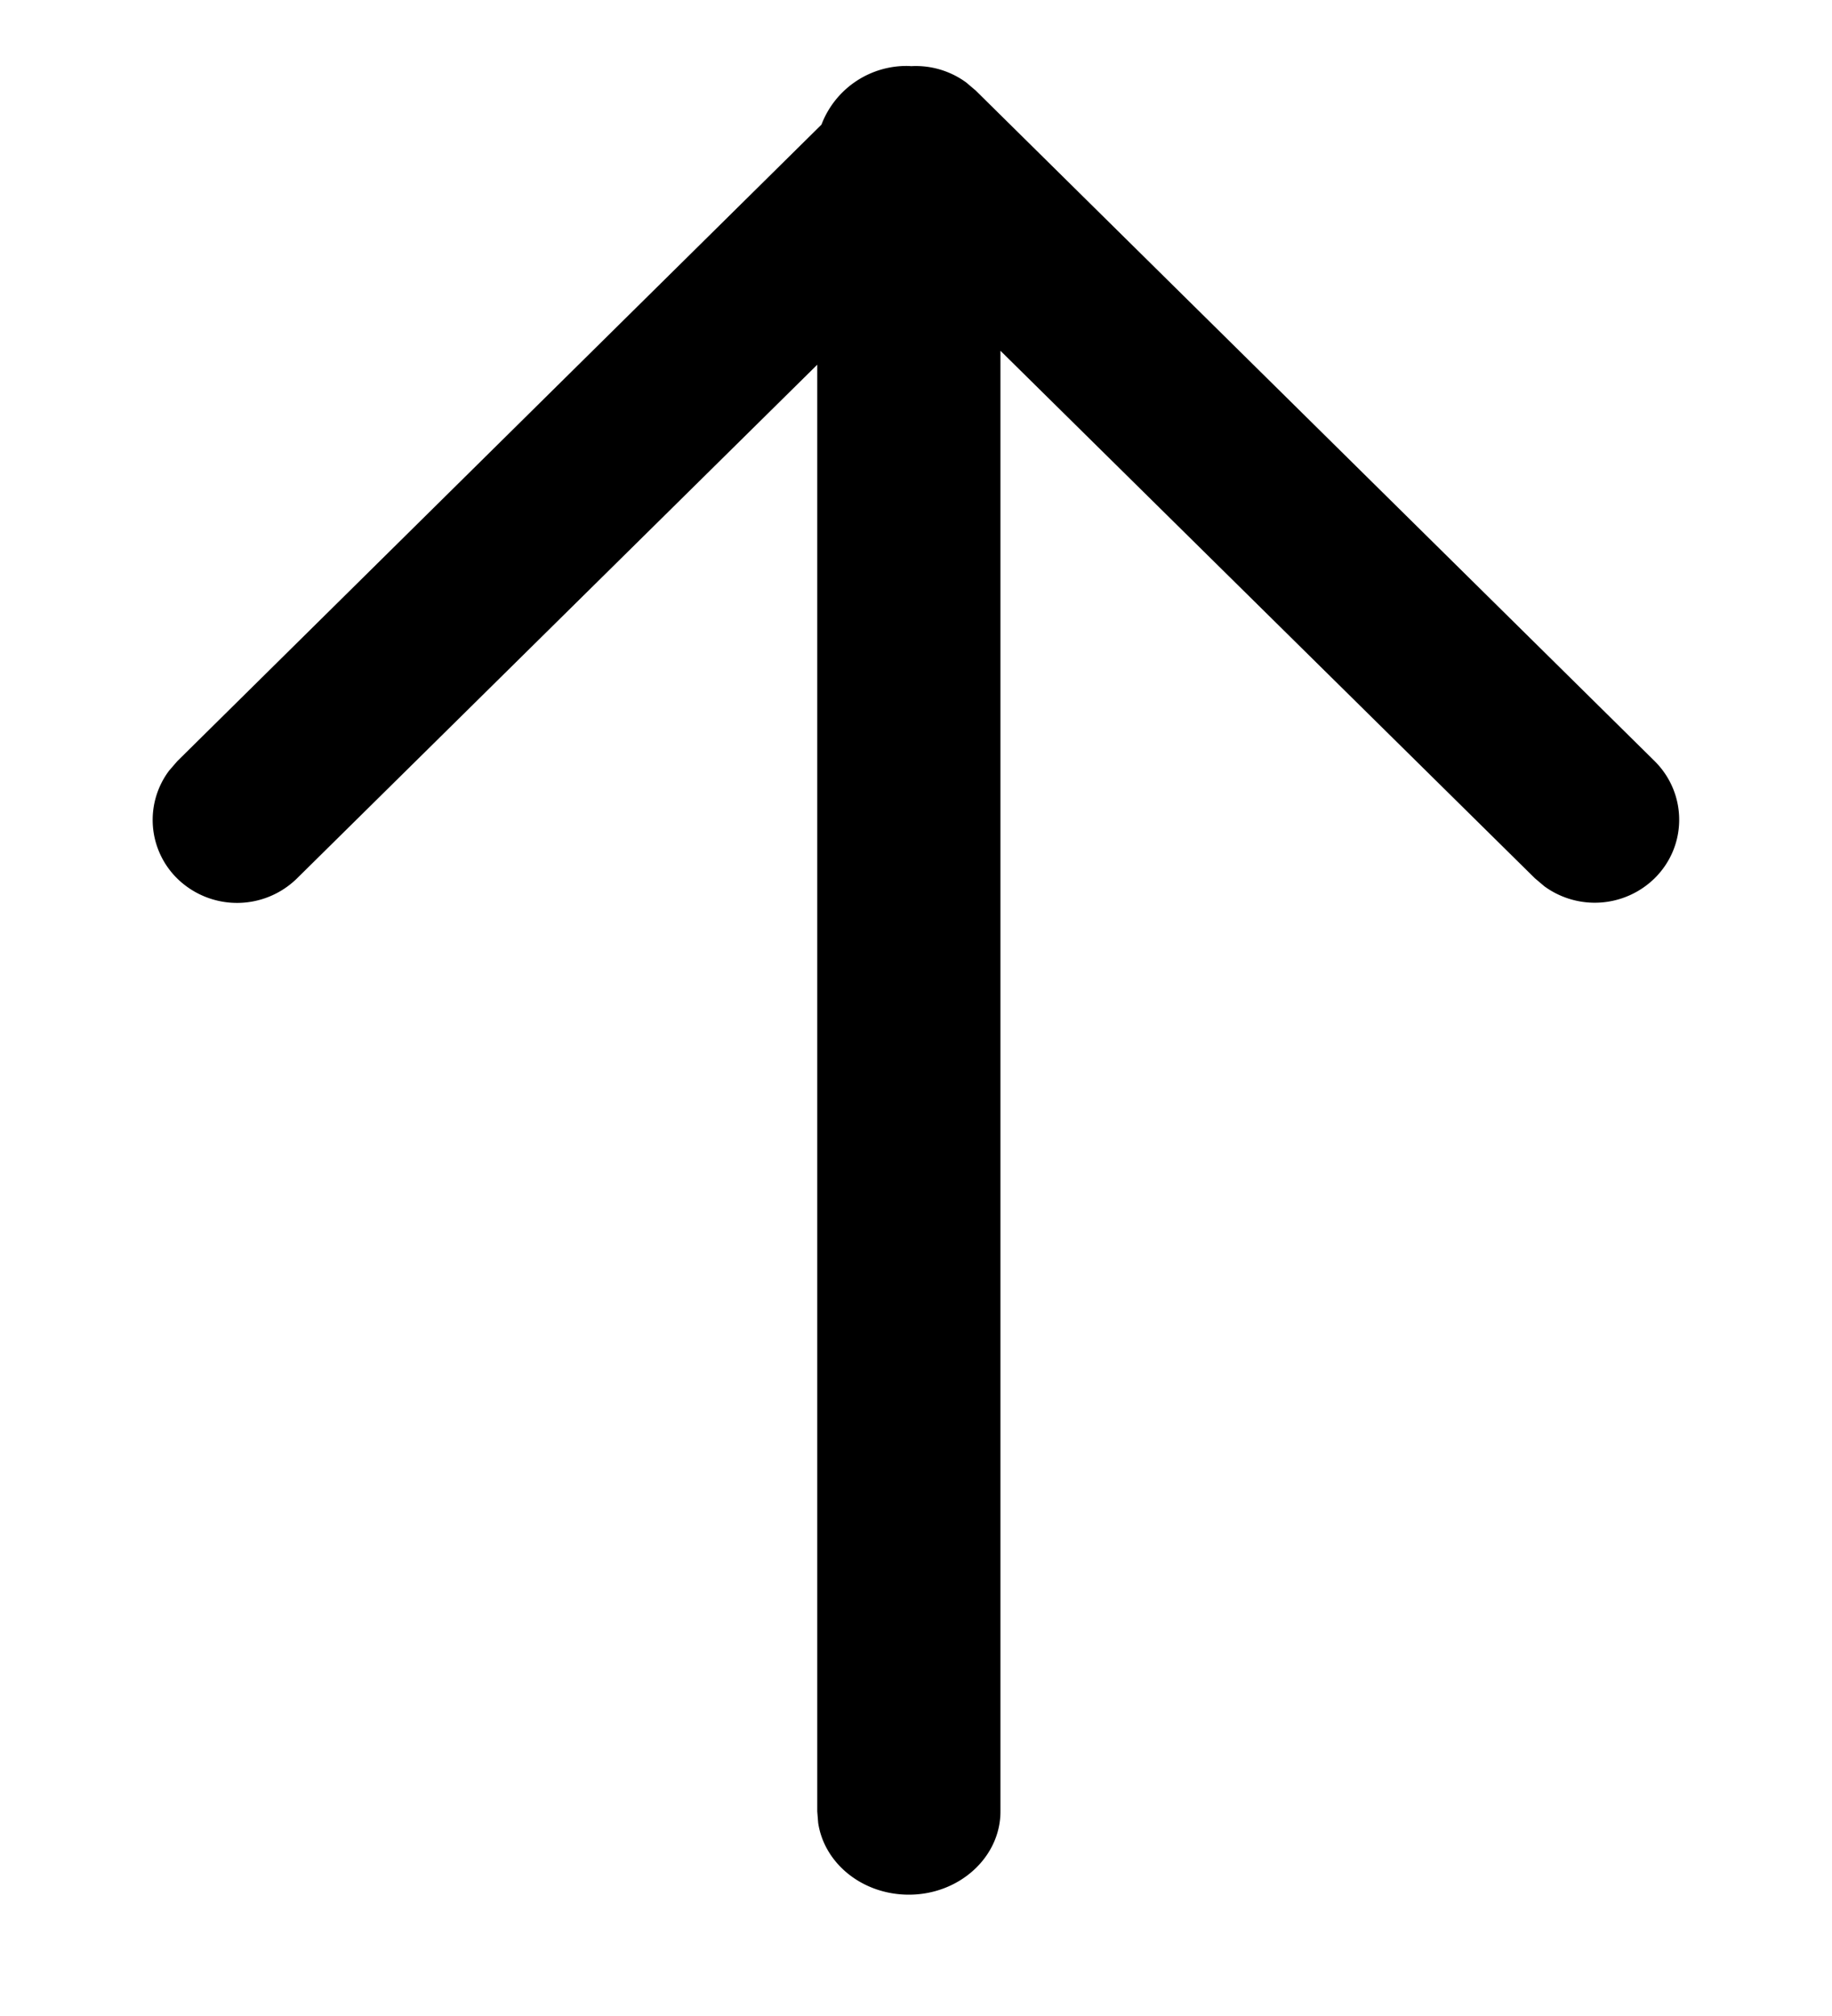<svg width="10" height="11" viewBox="0 0 10 11" xmlns="http://www.w3.org/2000/svg">
    <path d="M4.961 10.338c-.253 0-.462-.17-.495-.392l-.005-.062V1.99l-2.84 2.803a.467.467 0 0 1-.652.002.448.448 0 0 1-.046-.59l.045-.052L4.484.68A.497.497 0 0 1 4.96.36l.014.001a.466.466 0 0 1 .3.089l.052.044 3.705 3.658c.18.178.18.465-.001.642a.467.467 0 0 1-.6.042l-.052-.044-2.917-2.878v7.97c0 .25-.225.454-.5.454z" fill="currentColor" fill-rule="evenodd"/>
</svg>

